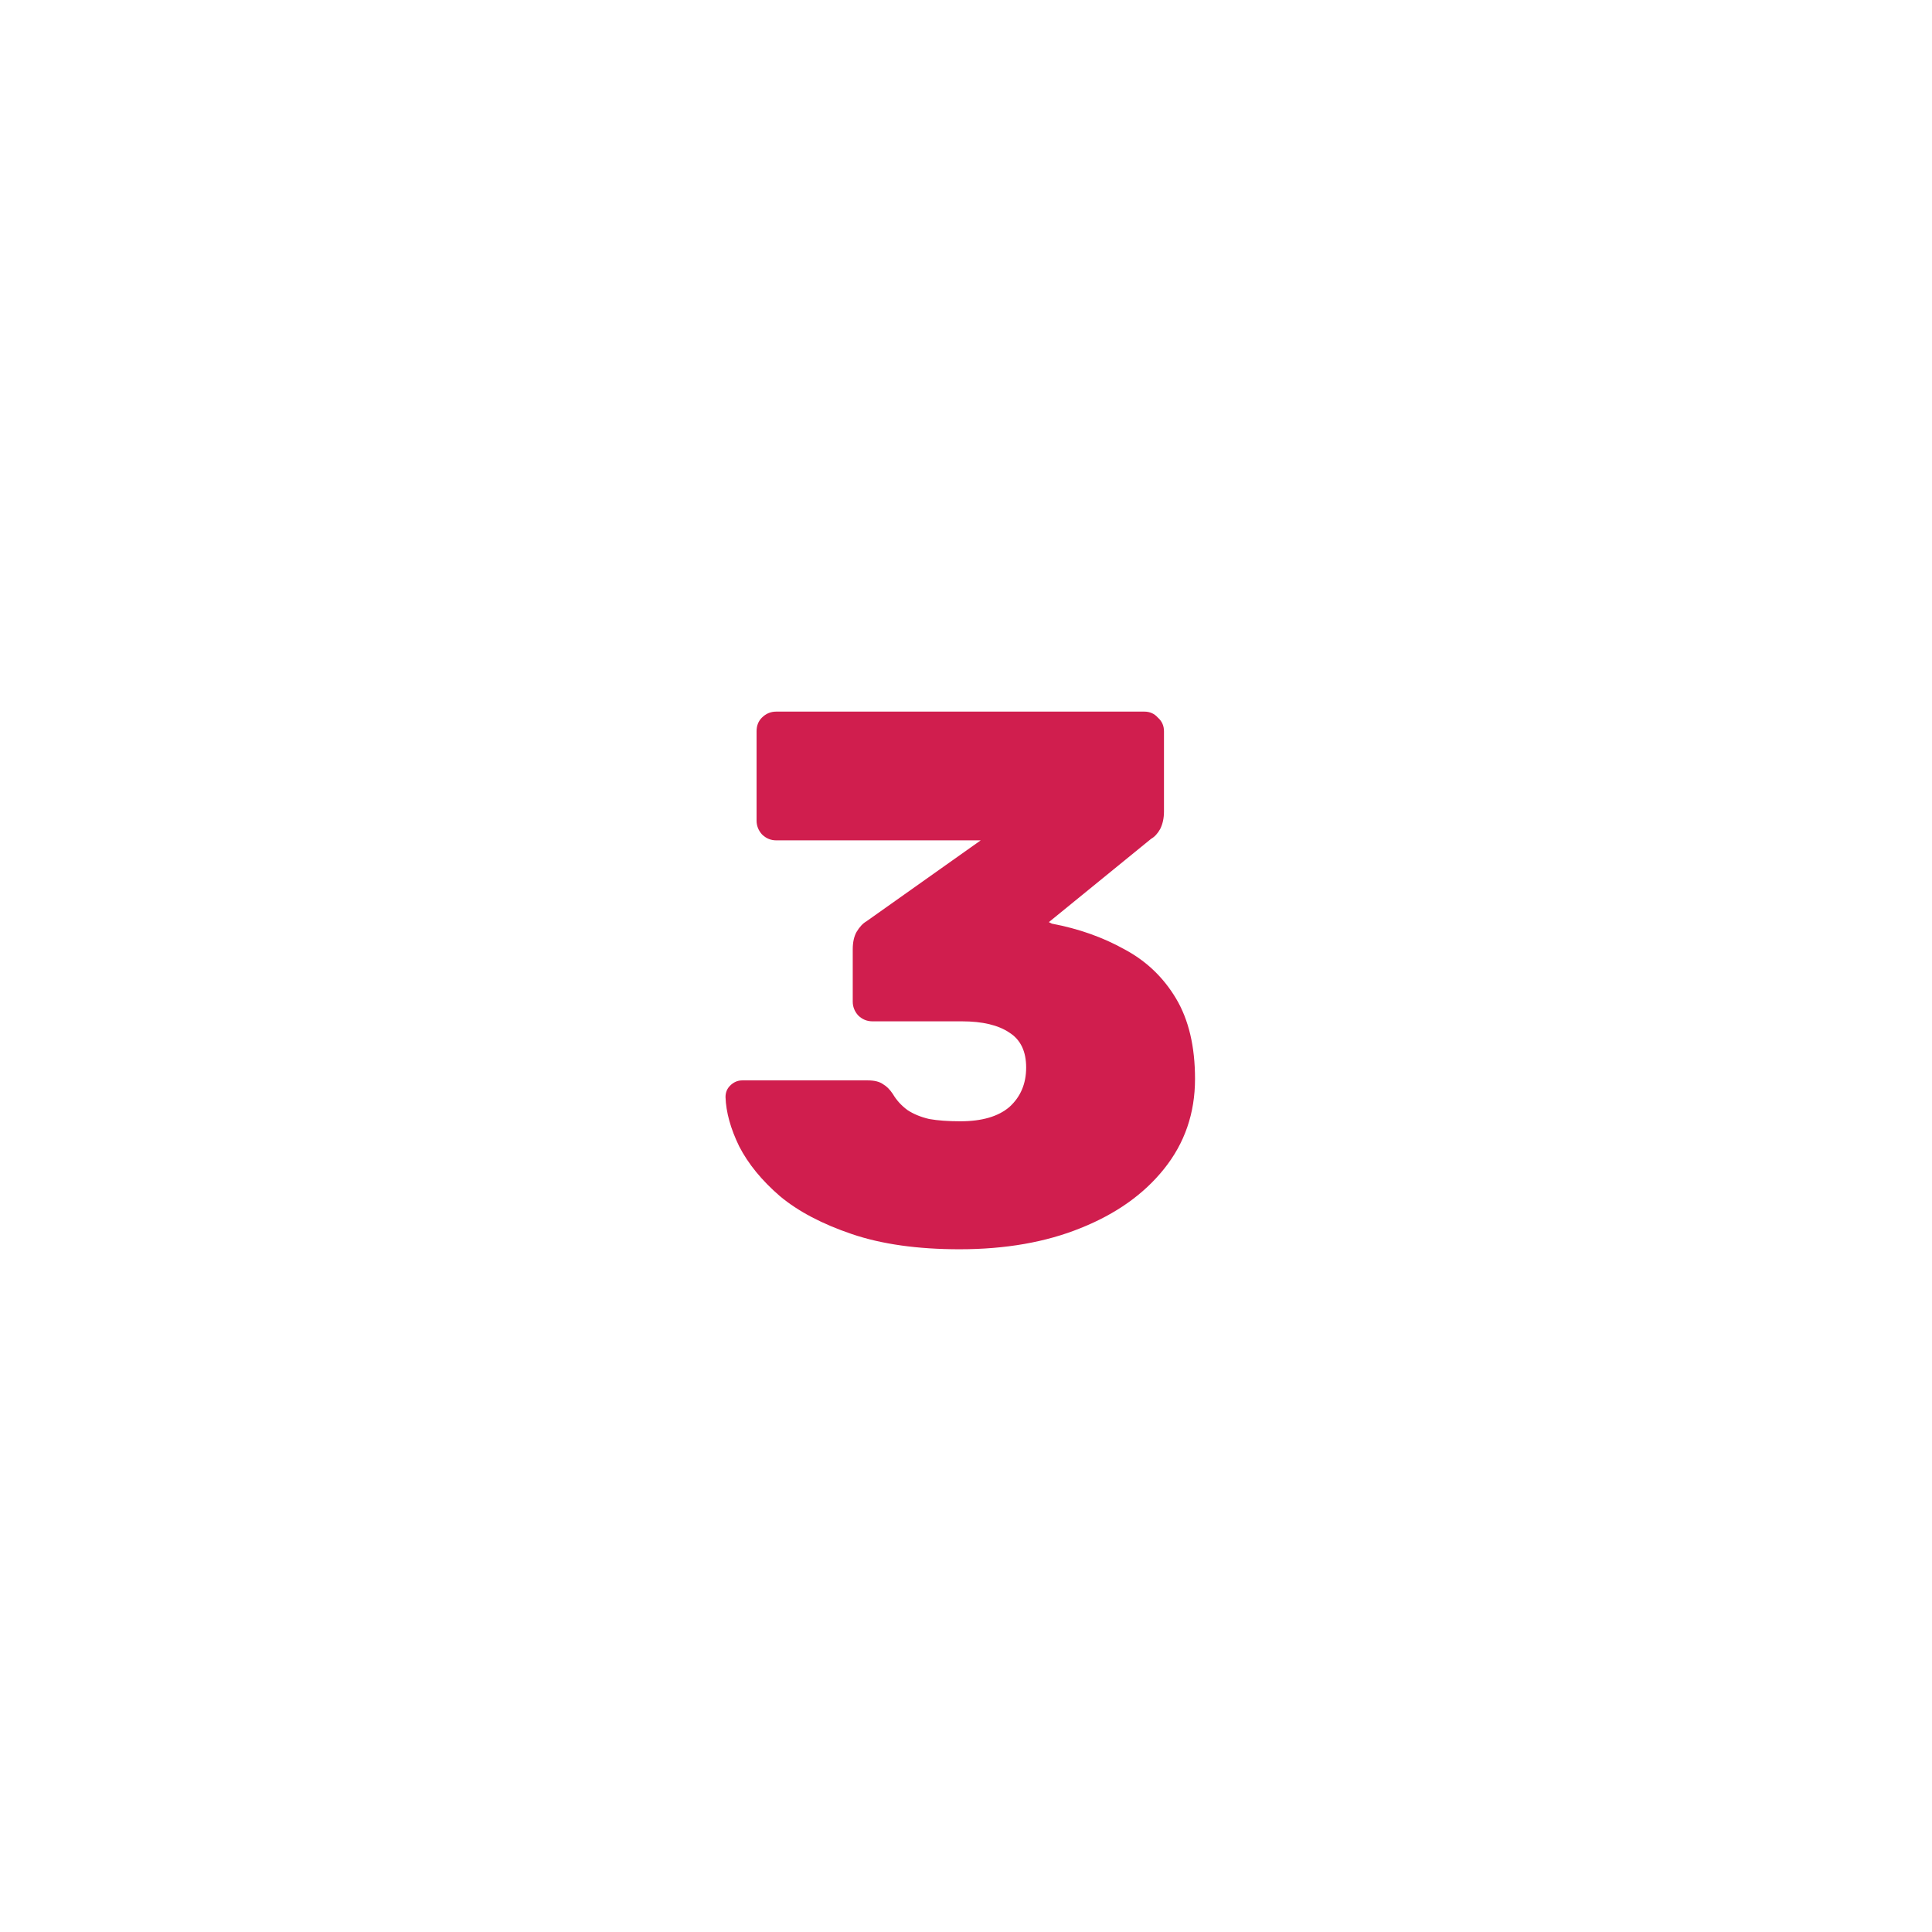 <svg width="199" height="199" viewBox="0 0 199 199" fill="none" xmlns="http://www.w3.org/2000/svg">
<g filter="url(#filter0_d_0_1)">
<circle cx="99.283" cy="95.901" r="72.947" fill="white"/>
</g>
<g filter="url(#filter1_d_0_1)">
<circle cx="99.283" cy="95.901" r="52.882" fill="white"/>
</g>
<path d="M98.832 128.677C94.516 128.677 90.824 128.157 87.756 127.117C84.688 126.077 82.218 124.777 80.346 123.217C78.474 121.605 77.07 119.889 76.134 118.069C75.25 116.249 74.782 114.559 74.73 112.999C74.73 112.531 74.886 112.141 75.198 111.829C75.562 111.465 75.978 111.283 76.446 111.283H89.394C90.07 111.283 90.59 111.413 90.954 111.673C91.318 111.881 91.656 112.219 91.968 112.687C92.332 113.311 92.826 113.857 93.45 114.325C94.074 114.741 94.828 115.053 95.712 115.261C96.596 115.417 97.662 115.495 98.91 115.495C101.146 115.495 102.836 115.001 103.98 114.013C105.124 112.973 105.696 111.621 105.696 109.957C105.696 108.293 105.124 107.097 103.98 106.369C102.836 105.589 101.198 105.199 99.066 105.199H89.862C89.29 105.199 88.796 104.991 88.38 104.575C88.016 104.159 87.834 103.691 87.834 103.171V97.79C87.834 97.061 87.964 96.463 88.224 95.996C88.536 95.475 88.874 95.112 89.238 94.903L101.016 86.558H79.956C79.384 86.558 78.89 86.35 78.474 85.933C78.11 85.517 77.928 85.049 77.928 84.529V75.326C77.928 74.754 78.11 74.285 78.474 73.921C78.89 73.505 79.384 73.297 79.956 73.297H117.864C118.436 73.297 118.904 73.505 119.268 73.921C119.684 74.285 119.892 74.754 119.892 75.326V83.594C119.892 84.269 119.762 84.868 119.502 85.388C119.242 85.856 118.93 86.194 118.566 86.401L108.036 94.981L108.348 95.138C111.104 95.657 113.6 96.541 115.836 97.79C118.072 98.986 119.84 100.675 121.14 102.859C122.44 105.043 123.09 107.799 123.09 111.127C123.09 114.663 122.024 117.757 119.892 120.409C117.812 123.009 114.952 125.037 111.312 126.493C107.724 127.949 103.564 128.677 98.832 128.677Z" fill="#D01E4E"/>
<defs>
<filter id="filter0_d_0_1" x="0.336" y="0.954" width="197.895" height="197.895" filterUnits="userSpaceOnUse" color-interpolation-filters="sRGB">
<feFlood flood-opacity="0" result="BackgroundImageFix"/>
<feColorMatrix in="SourceAlpha" type="matrix" values="0 0 0 0 0 0 0 0 0 0 0 0 0 0 0 0 0 0 127 0" result="hardAlpha"/>
<feOffset dy="4"/>
<feGaussianBlur stdDeviation="13"/>
<feComposite in2="hardAlpha" operator="out"/>
<feColorMatrix type="matrix" values="0 0 0 0 0 0 0 0 0 0 0 0 0 0 0 0 0 0 0.09 0"/>
<feBlend mode="normal" in2="BackgroundImageFix" result="effect1_dropShadow_0_1"/>
<feBlend mode="normal" in="SourceGraphic" in2="effect1_dropShadow_0_1" result="shape"/>
</filter>
<filter id="filter1_d_0_1" x="20.401" y="21.02" width="157.763" height="157.763" filterUnits="userSpaceOnUse" color-interpolation-filters="sRGB">
<feFlood flood-opacity="0" result="BackgroundImageFix"/>
<feColorMatrix in="SourceAlpha" type="matrix" values="0 0 0 0 0 0 0 0 0 0 0 0 0 0 0 0 0 0 127 0" result="hardAlpha"/>
<feOffset dy="4"/>
<feGaussianBlur stdDeviation="13"/>
<feComposite in2="hardAlpha" operator="out"/>
<feColorMatrix type="matrix" values="0 0 0 0 0 0 0 0 0 0 0 0 0 0 0 0 0 0 0.09 0"/>
<feBlend mode="normal" in2="BackgroundImageFix" result="effect1_dropShadow_0_1"/>
<feBlend mode="normal" in="SourceGraphic" in2="effect1_dropShadow_0_1" result="shape"/>
</filter>
</defs>
</svg>
